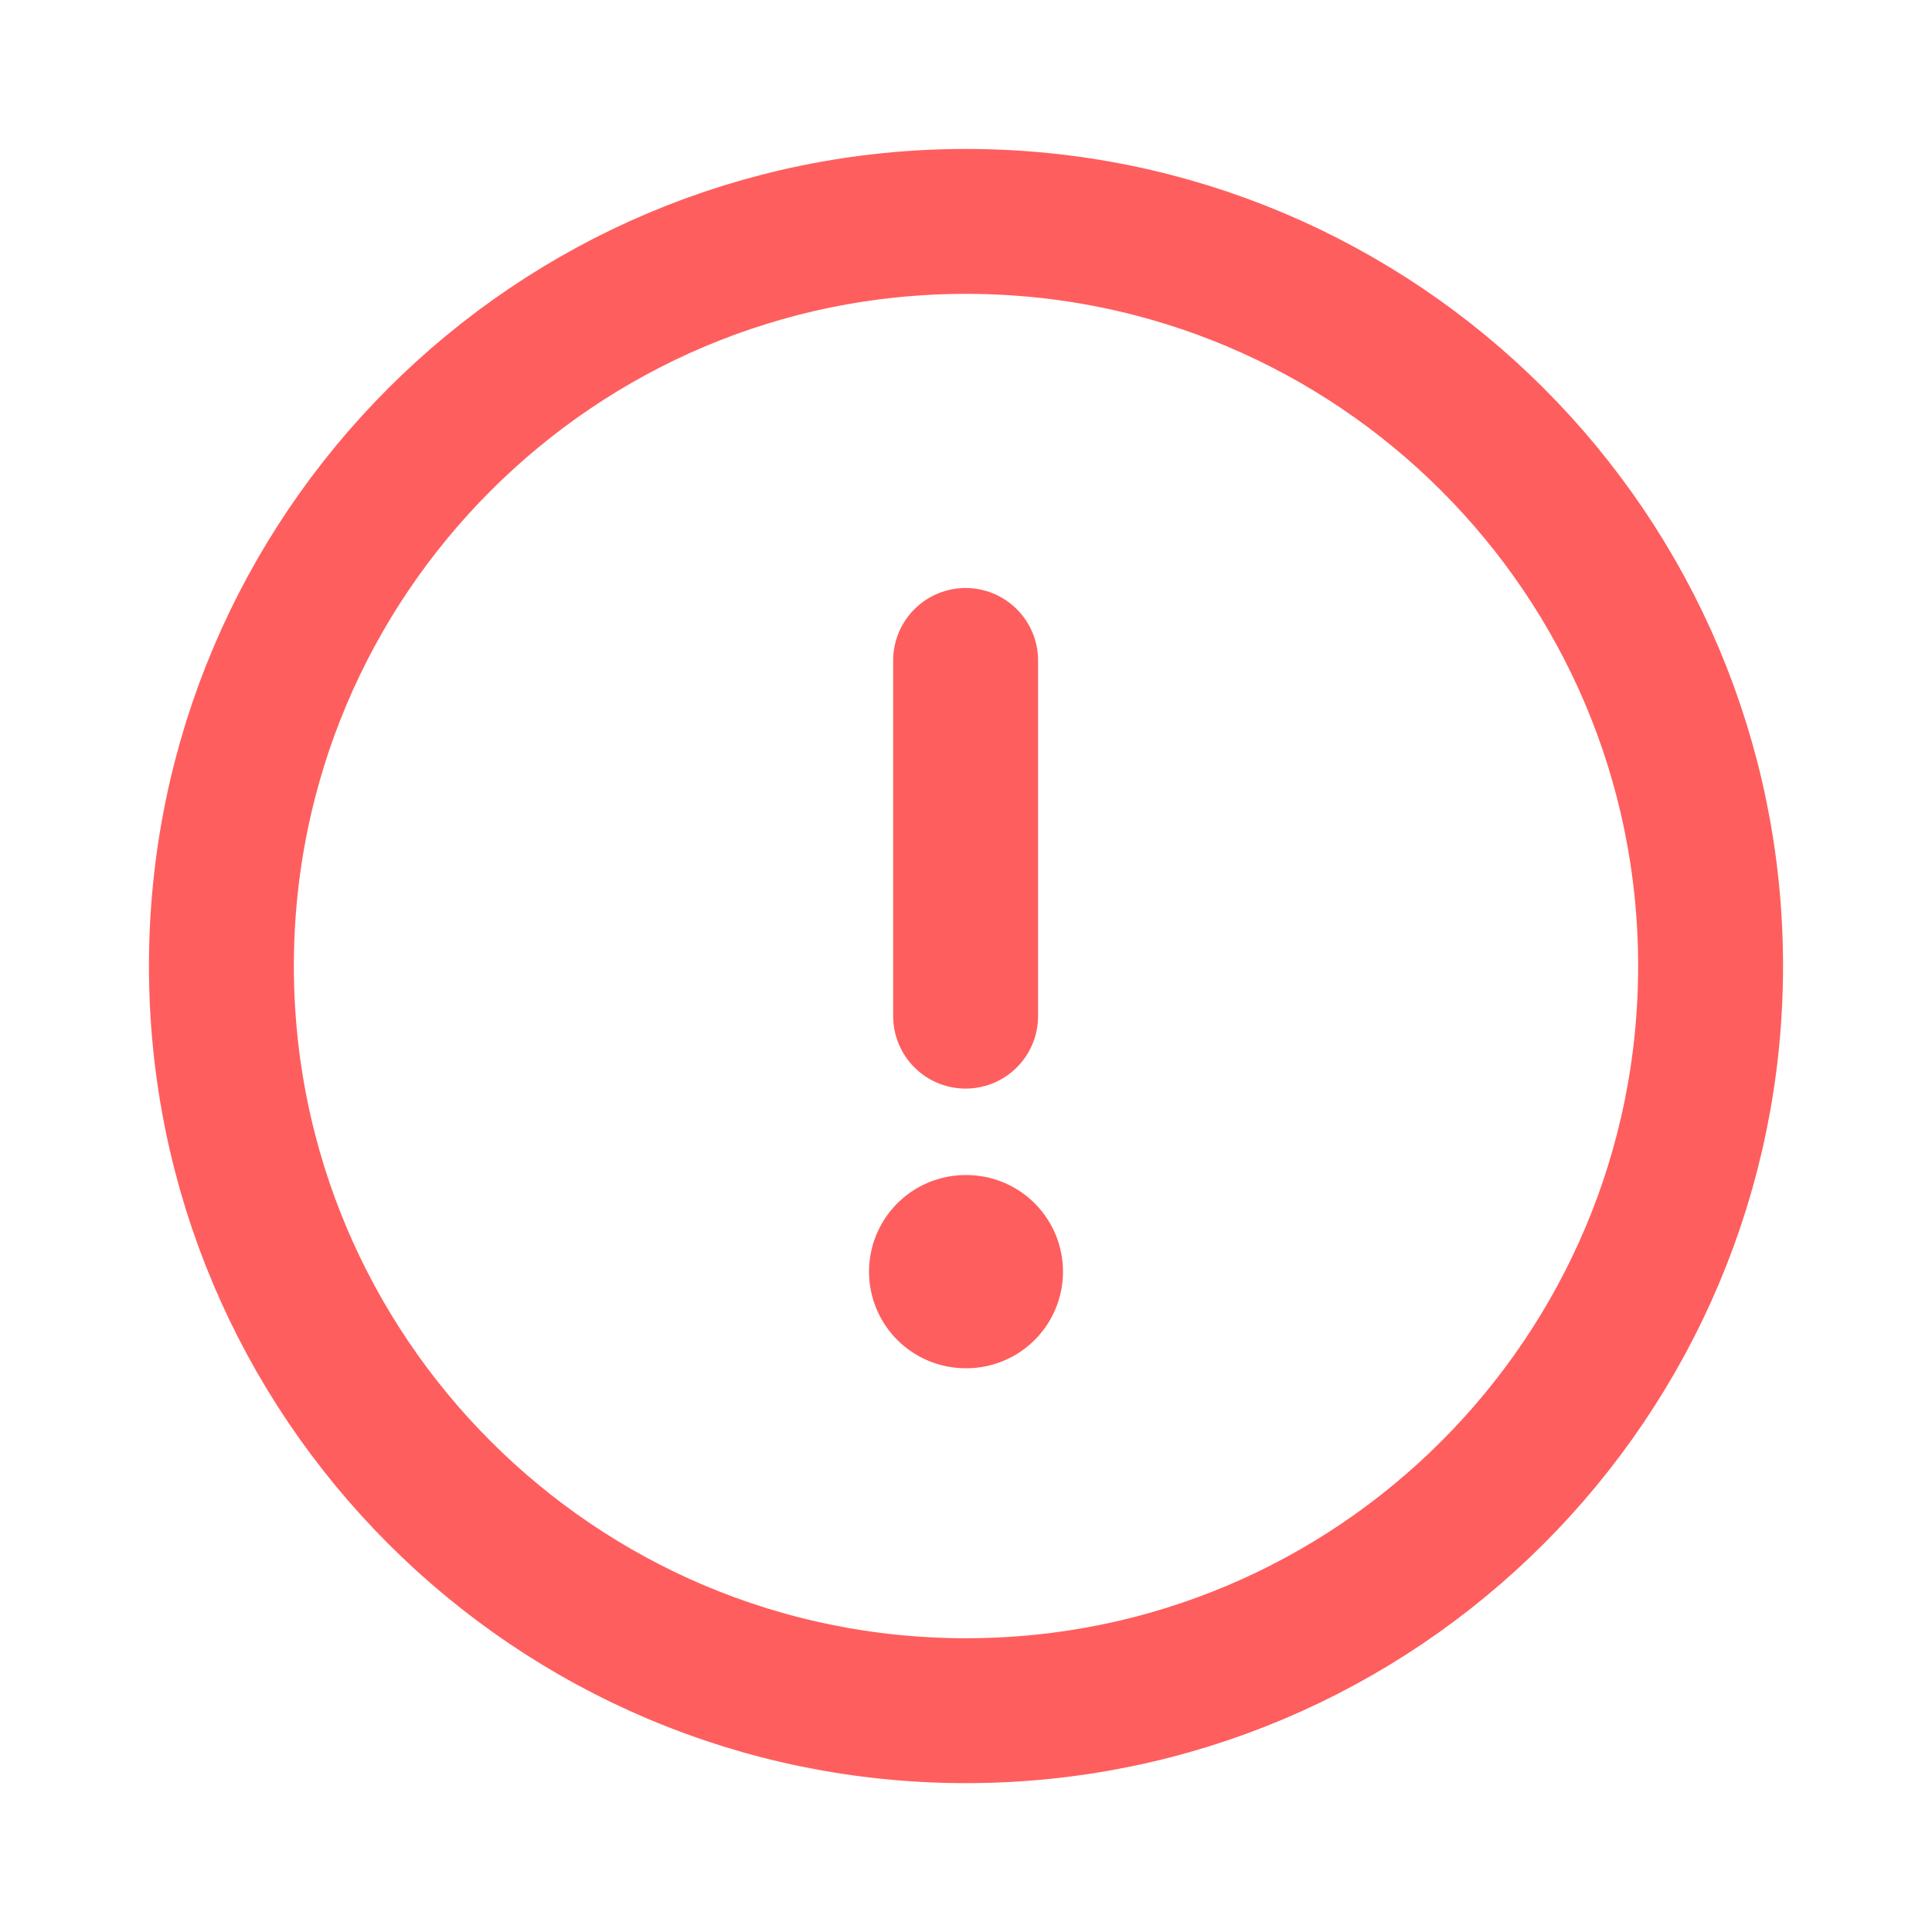 <svg width="20" height="20" viewBox="0 0 20 20" fill="none" xmlns="http://www.w3.org/2000/svg">
<path fill-rule="evenodd" clip-rule="evenodd" d="M10 2.292C14.257 2.292 17.708 5.743 17.708 10C17.708 14.257 14.257 17.709 10 17.709C5.743 17.709 2.292 14.257 2.292 10C2.292 5.743 5.743 2.292 10 2.292Z" stroke="#ff5e5e" stroke-width="1.5" stroke-linecap="round" stroke-linejoin="round"/>
<path d="M9.996 6.837V10.519" stroke="#ff5e5e" stroke-width="1.5" stroke-linecap="round" stroke-linejoin="round"/>
<path d="M9.996 13.164H10.004" stroke="#ff5e5e" stroke-width="2" stroke-linecap="round" stroke-linejoin="round"/>
</svg>
